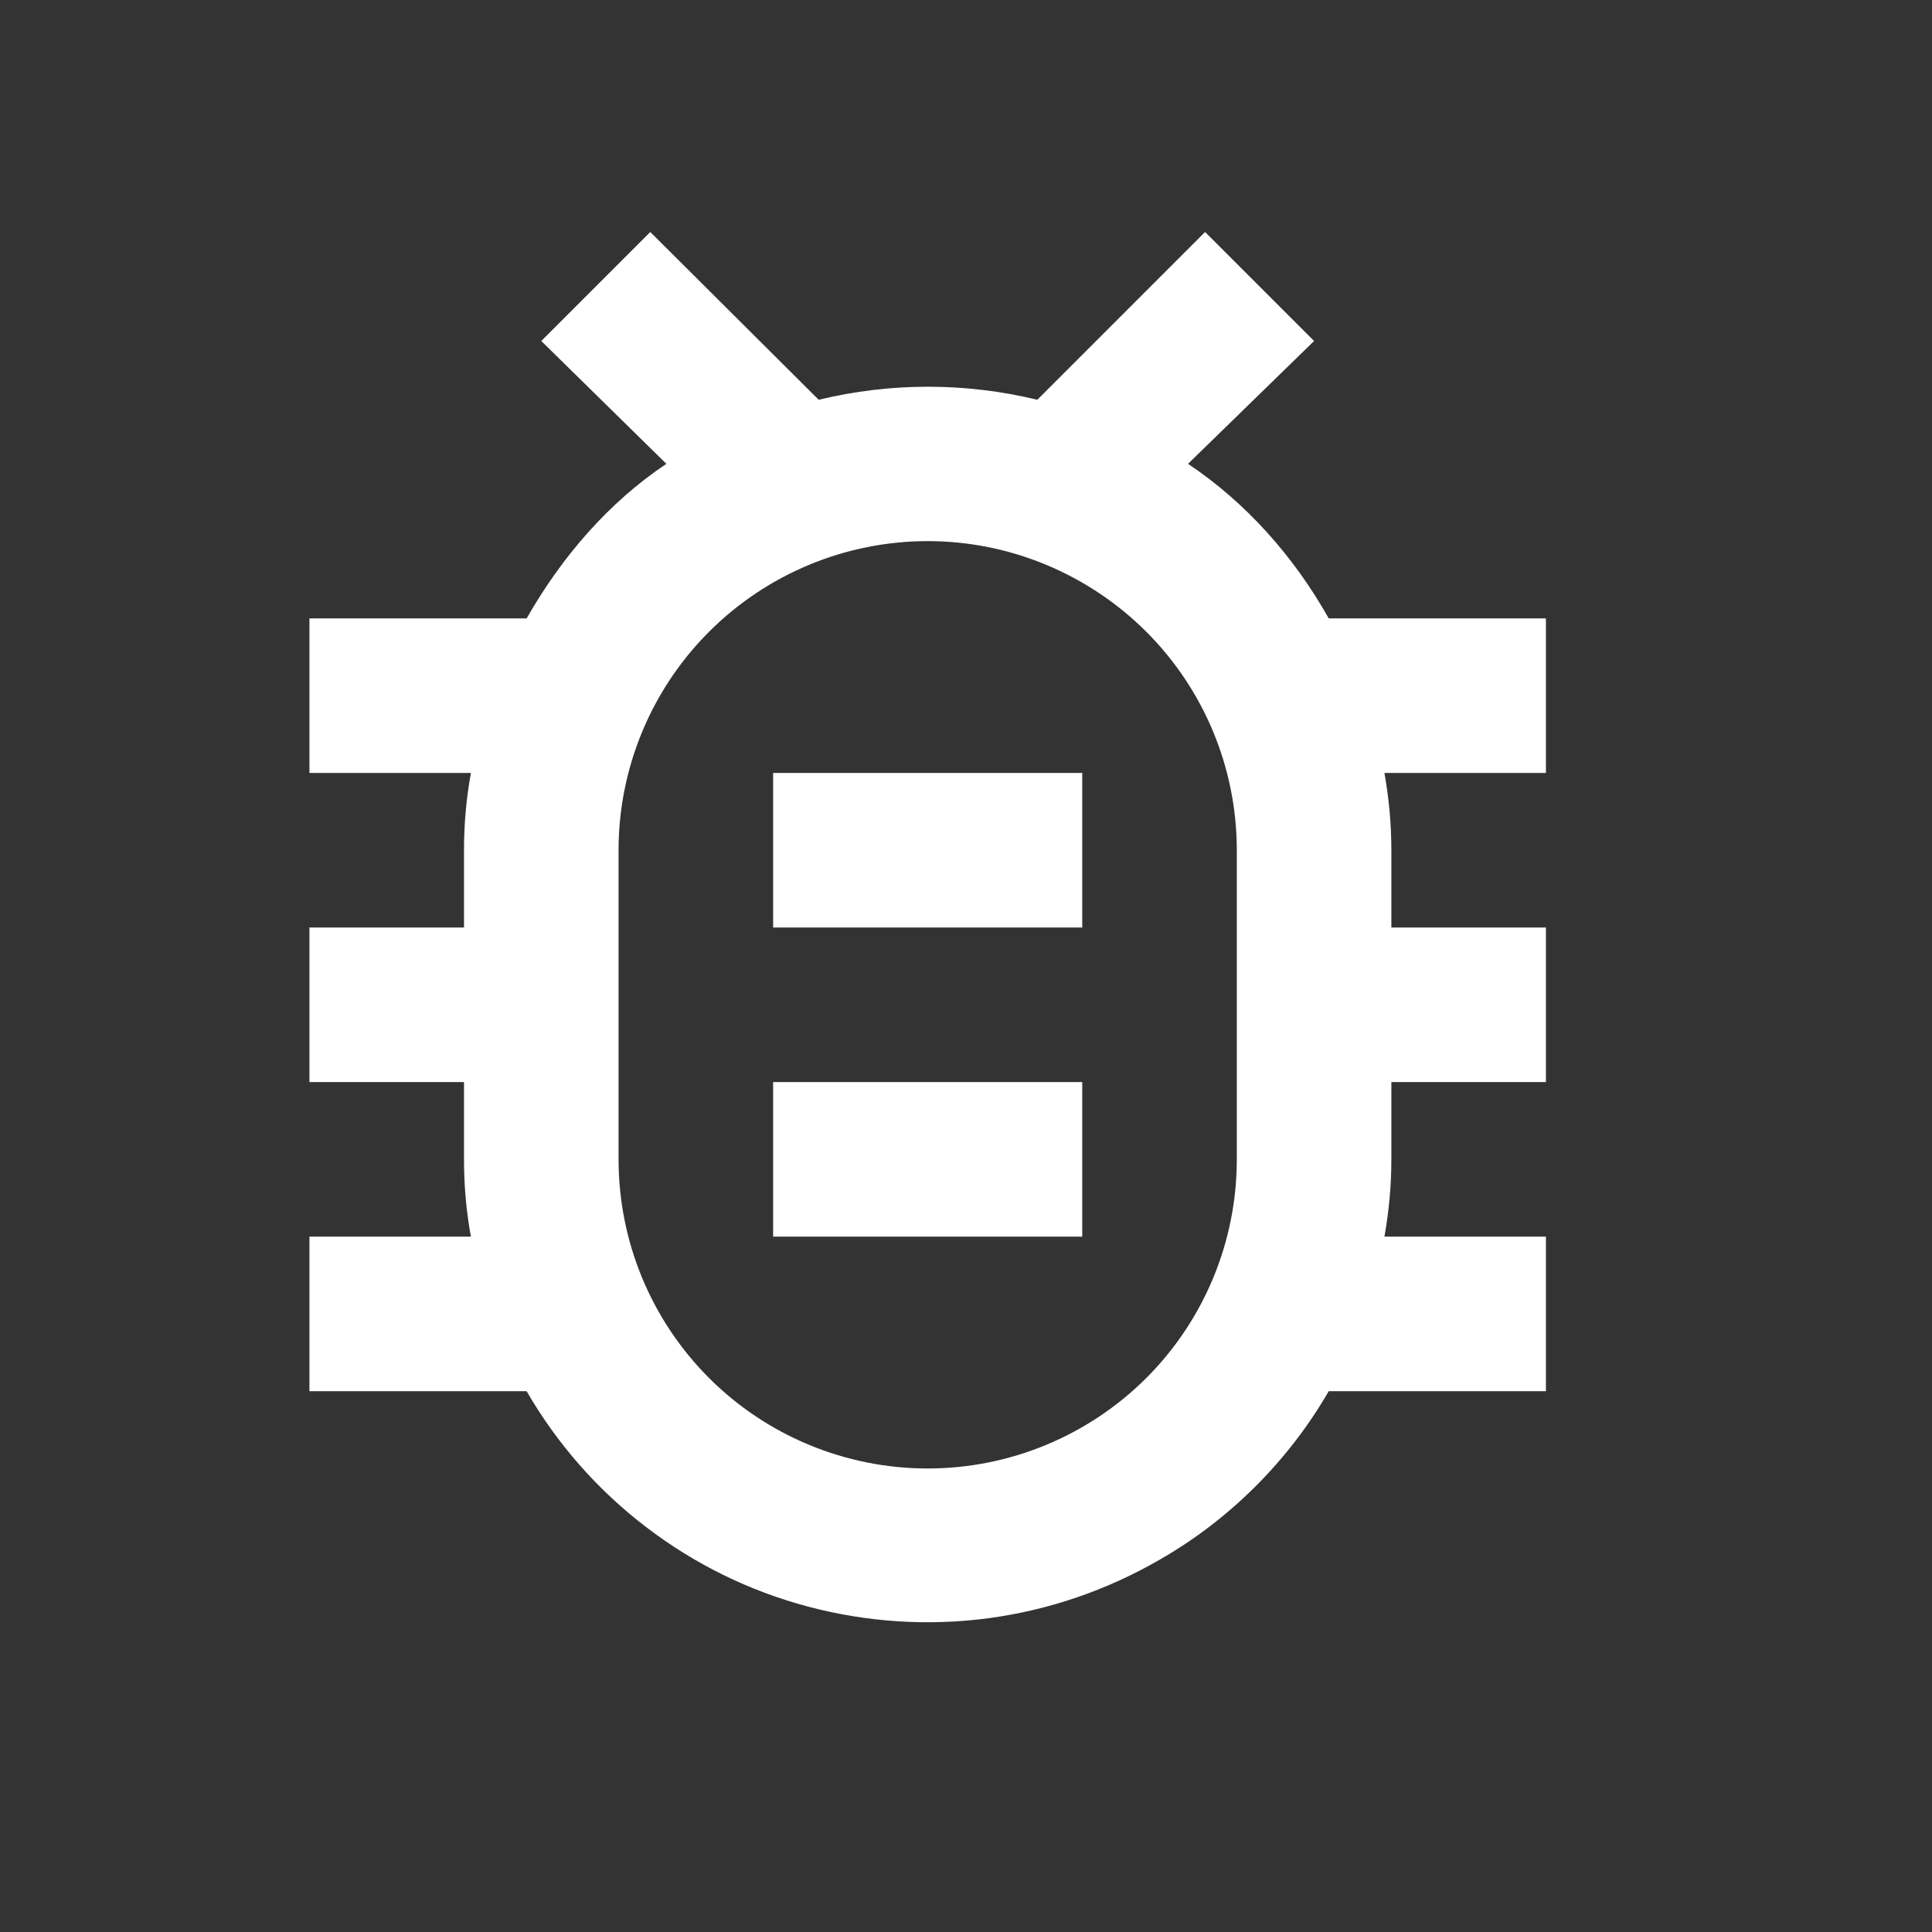 <svg width="12" height="12" viewBox="0 0 12 12" fill="none" xmlns="http://www.w3.org/2000/svg">
<rect x="0" y="0" width="12" height="12" fill="#333333" stroke="none"/>
<path d="M9.602 3.841H8.253C8.037 3.457 7.739 3.121 7.379 2.881L8.162 2.118L7.485 1.441L6.443 2.483C5.997 2.375 5.531 2.375 5.085 2.483L4.039 1.441L3.362 2.118L4.139 2.881C3.779 3.121 3.487 3.462 3.271 3.841H1.922V4.801H2.925C2.896 4.96 2.882 5.118 2.882 5.281V5.761H1.922V6.721H2.882V7.201C2.882 7.365 2.896 7.523 2.925 7.681H1.922V8.641H3.271C3.46 8.968 3.712 9.255 4.012 9.484C4.312 9.714 4.654 9.882 5.019 9.979C5.385 10.076 5.765 10.101 6.14 10.051C6.514 10.001 6.875 9.877 7.202 9.688C7.639 9.438 8.003 9.073 8.253 8.641H9.602V7.681H8.599C8.627 7.523 8.642 7.365 8.642 7.201V6.721H9.602V5.761H8.642V5.281C8.642 5.118 8.627 4.96 8.599 4.801H9.602V3.841ZM7.682 7.201C7.682 7.711 7.48 8.199 7.12 8.559C6.759 8.919 6.271 9.121 5.762 9.121C5.253 9.121 4.764 8.919 4.404 8.559C4.044 8.199 3.842 7.711 3.842 7.201V5.281C3.842 4.772 4.044 4.284 4.404 3.924C4.764 3.564 5.253 3.361 5.762 3.361C6.271 3.361 6.759 3.564 7.12 3.924C7.48 4.284 7.682 4.772 7.682 5.281V7.201ZM6.722 4.801V5.761H4.802V4.801H6.722ZM4.802 6.721H6.722V7.681H4.802V6.721Z" fill="white"/>
</svg>
